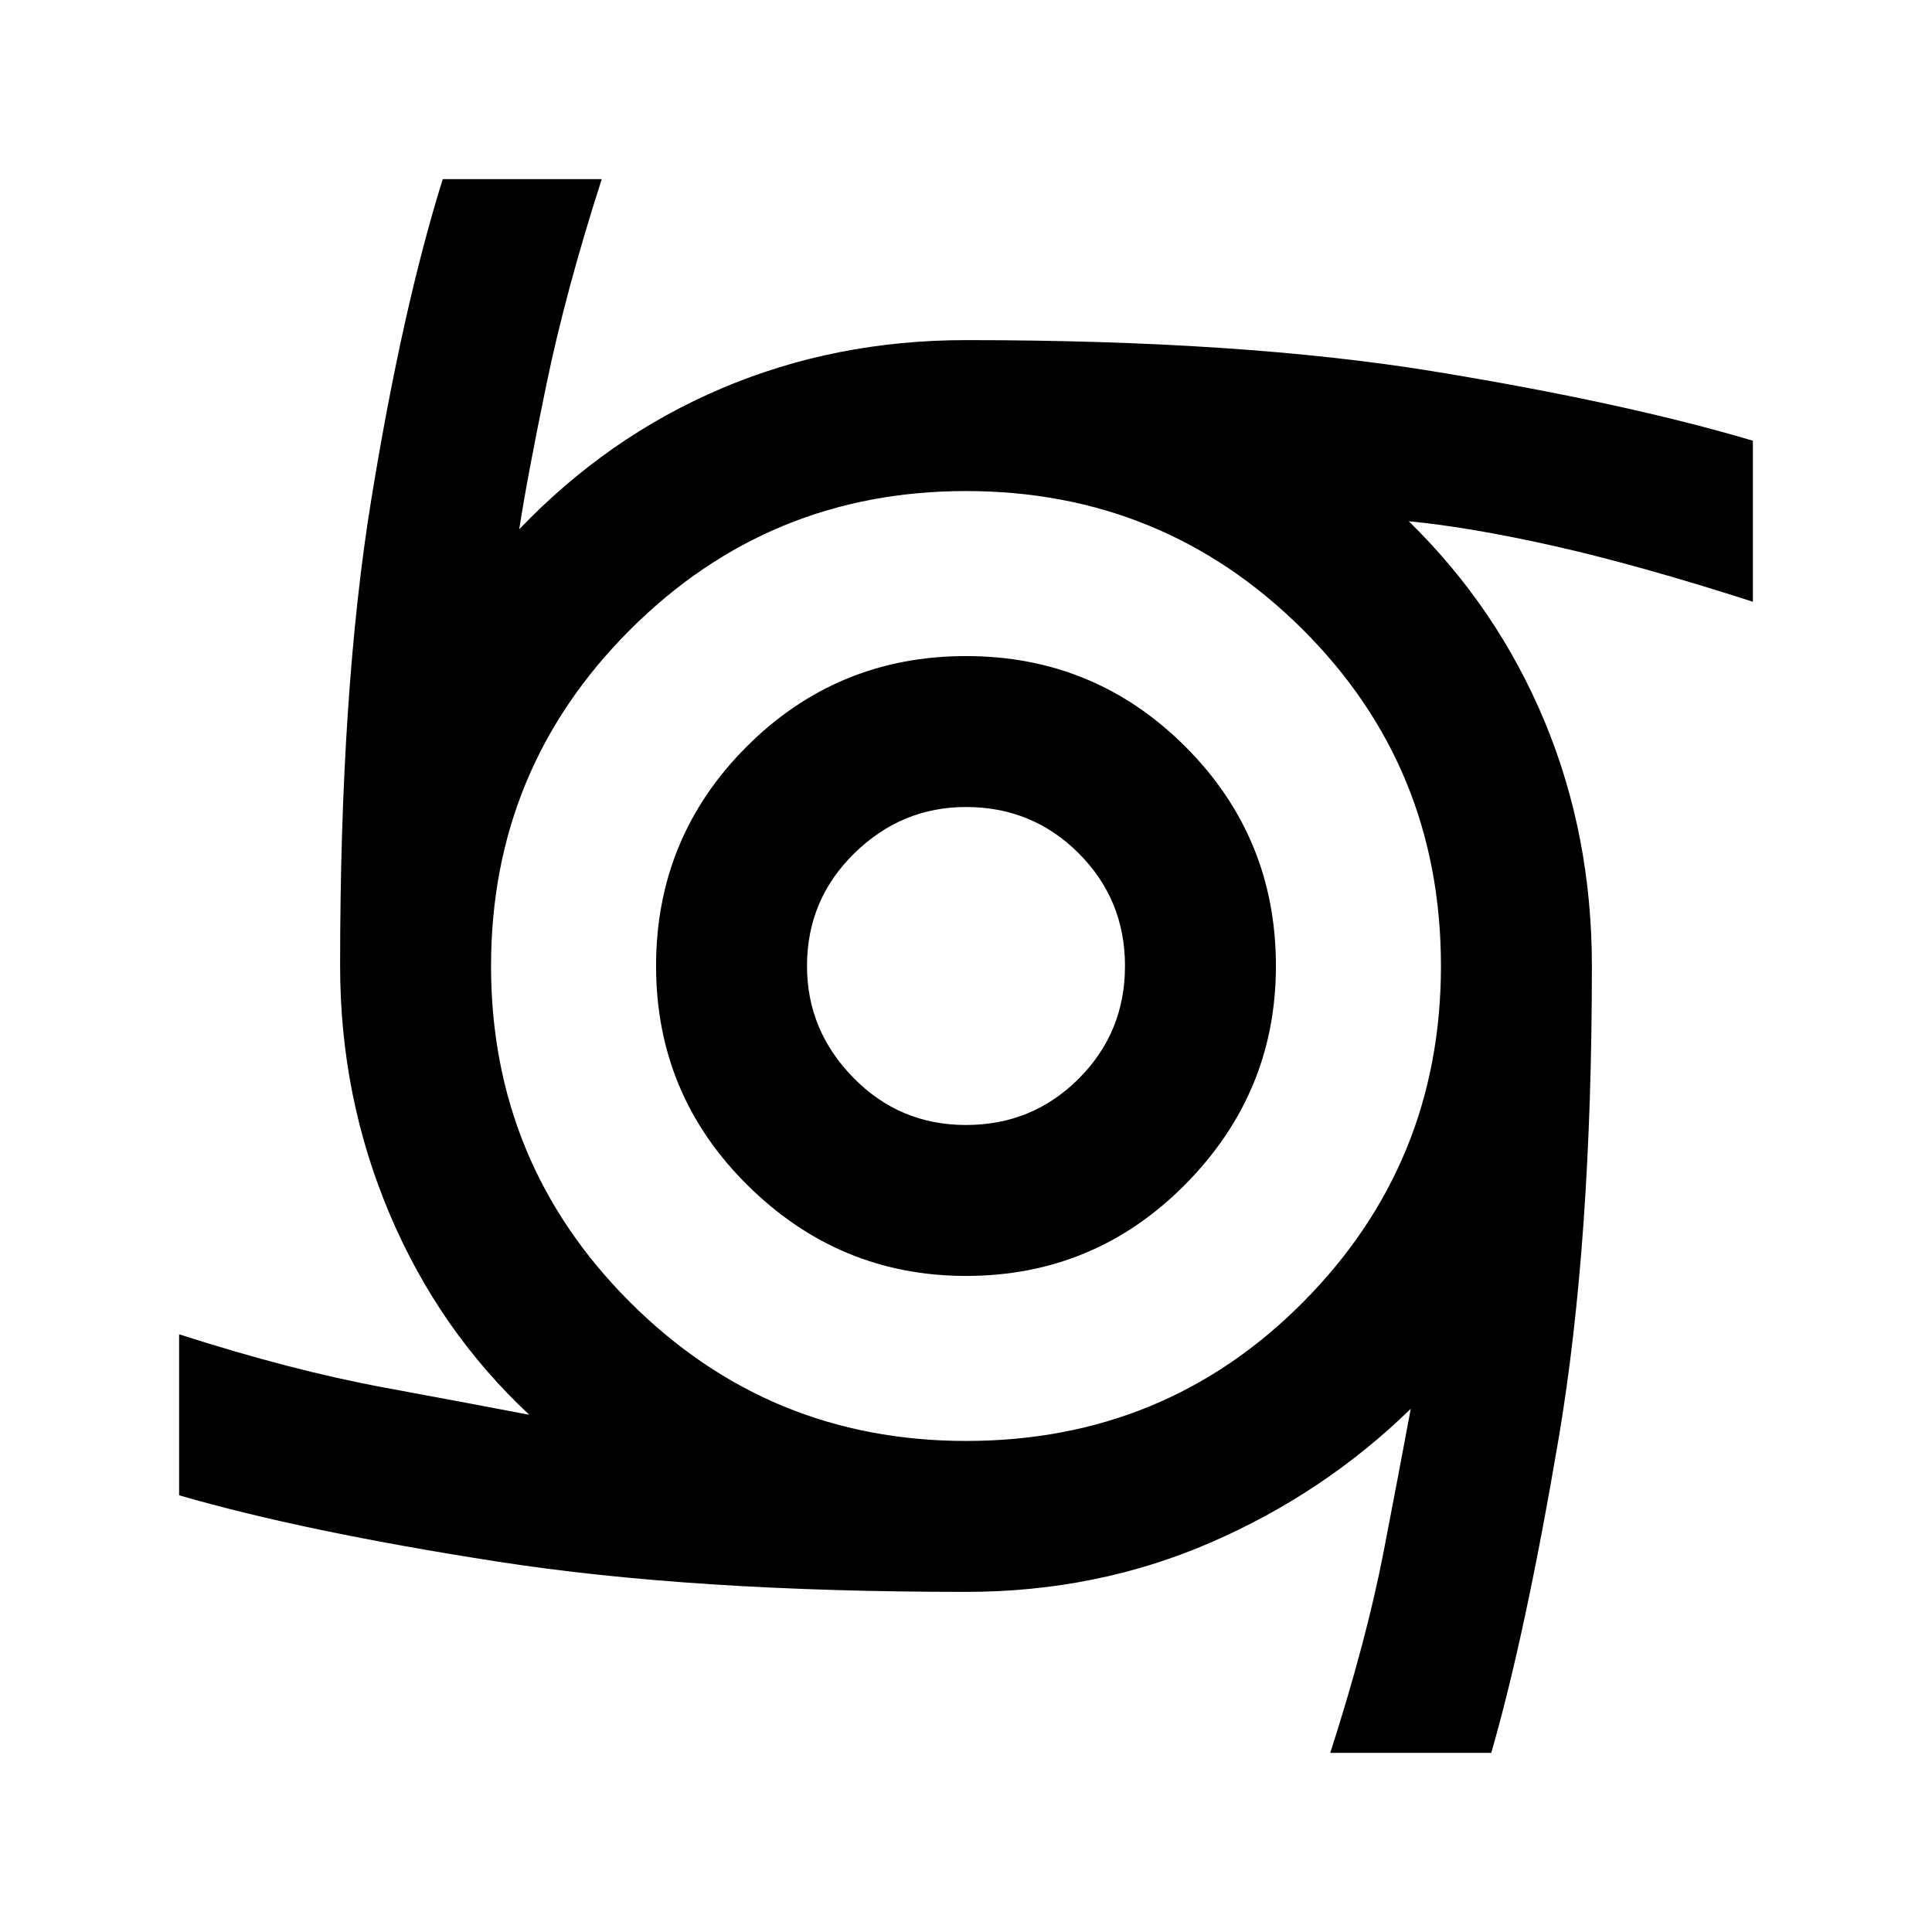 <svg xmlns="http://www.w3.org/2000/svg" height="24" width="24"><path d="M12 15.85Q10.425 15.85 9.288 14.725Q8.15 13.6 8.15 12Q8.15 10.4 9.275 9.275Q10.4 8.15 12 8.15Q13.6 8.15 14.725 9.275Q15.85 10.4 15.85 12Q15.85 13.575 14.725 14.712Q13.6 15.85 12 15.85ZM12 13.975Q12.825 13.975 13.4 13.4Q13.975 12.825 13.975 12Q13.975 11.175 13.4 10.6Q12.825 10.025 12 10.025Q11.2 10.025 10.613 10.6Q10.025 11.175 10.025 12Q10.025 12.8 10.6 13.387Q11.175 13.975 12 13.975ZM16.525 21.775Q16.975 20.375 17.188 19.275Q17.4 18.175 17.525 17.5Q16.45 18.55 15.037 19.163Q13.625 19.775 12 19.775Q8.6 19.775 6.188 19.4Q3.775 19.025 2.225 18.575V16.575Q3.625 17.025 4.775 17.237Q5.925 17.45 6.575 17.575Q5.45 16.525 4.838 15.075Q4.225 13.625 4.225 12Q4.225 8.575 4.613 6.2Q5 3.825 5.5 2.225H7.475Q7.025 3.625 6.788 4.775Q6.55 5.925 6.45 6.575Q7.55 5.425 8.963 4.825Q10.375 4.225 12 4.225Q15.425 4.225 17.8 4.612Q20.175 5 21.775 5.475V7.475Q20.375 7.025 19.325 6.787Q18.275 6.55 17.5 6.475Q18.6 7.55 19.188 8.963Q19.775 10.375 19.775 12Q19.775 15.425 19.363 17.863Q18.95 20.3 18.525 21.775ZM12 17.9Q14.475 17.9 16.188 16.175Q17.9 14.45 17.9 12Q17.9 9.525 16.175 7.812Q14.45 6.1 12 6.1Q9.55 6.1 7.825 7.825Q6.1 9.55 6.1 12Q6.1 14.45 7.825 16.175Q9.55 17.9 12 17.9Z"/></svg>